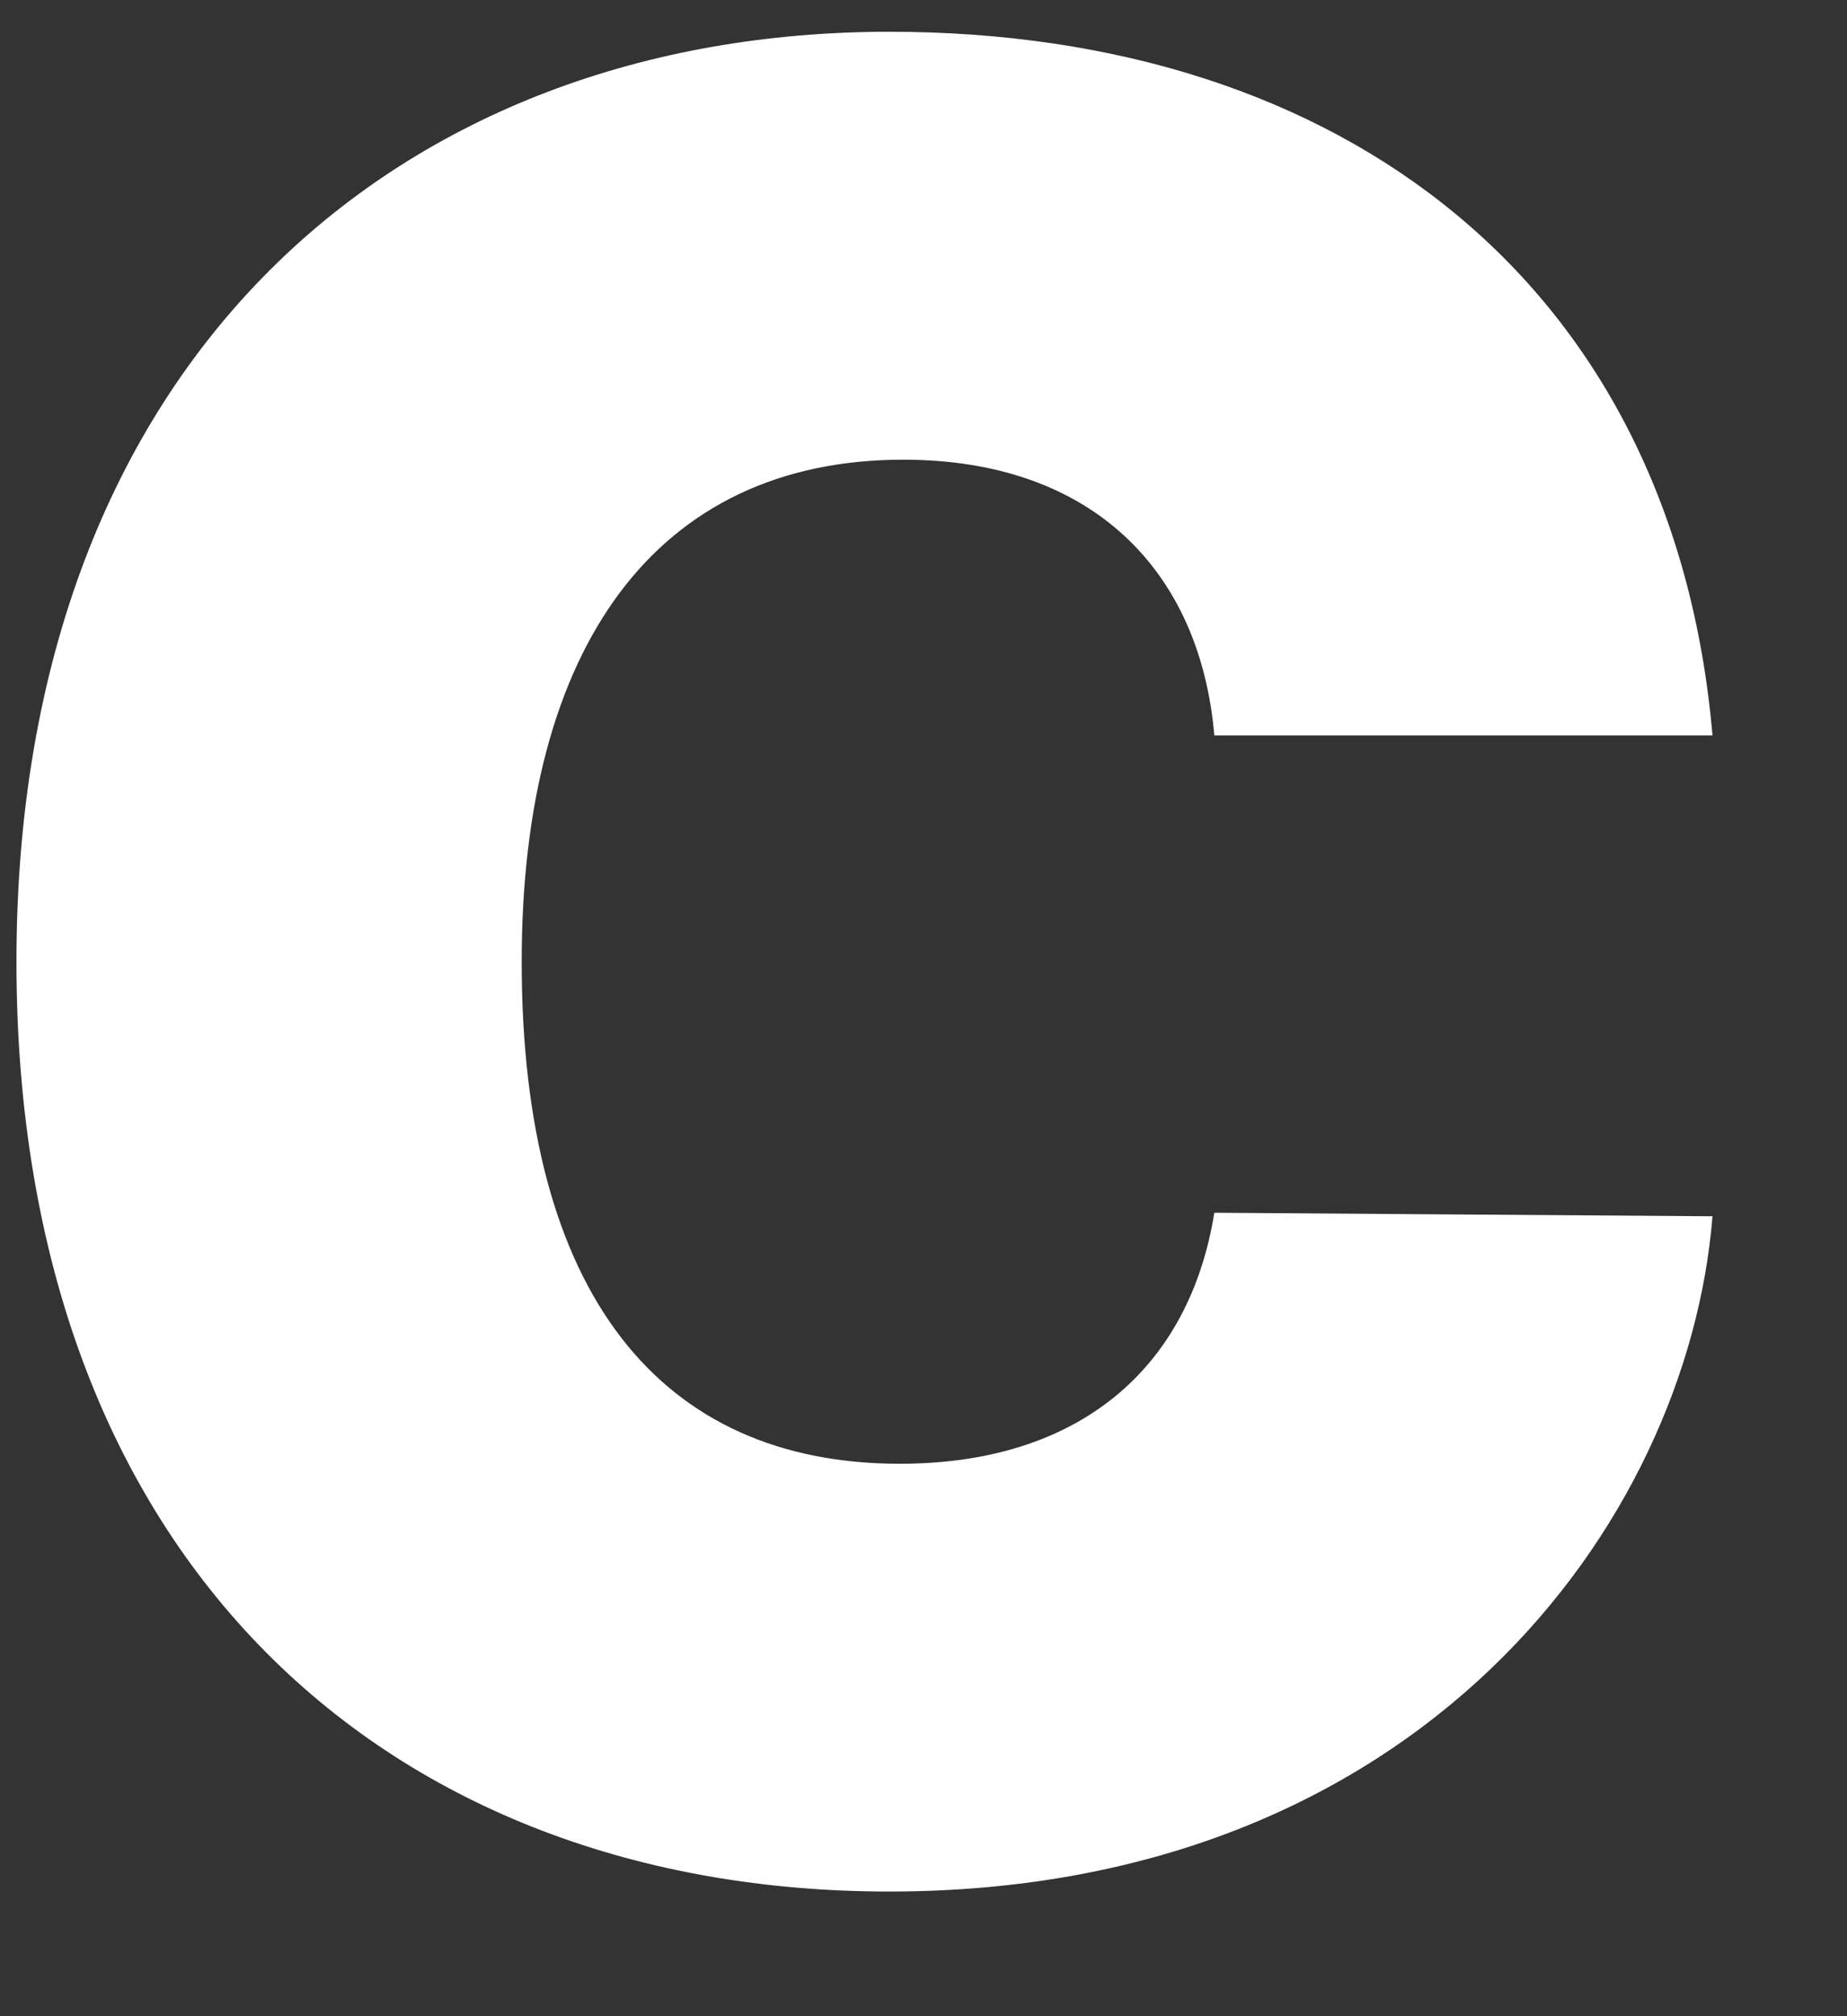 <svg width="11" height="12" viewBox="0 0 11 12" fill="none" xmlns="http://www.w3.org/2000/svg">
<rect x="0" y="0" width="11" height="12" fill="#333333" stroke="none"/>
<path d="M10.199 4.377C9.967 1.705 8.01 0.189 5.296 0.189C2.392 0.189 0.098 2.125 0.098 5.724C0.098 9.307 2.329 11.258 5.296 11.258C8.452 11.258 10.052 9.07 10.199 7.239L7.232 7.218C7.084 8.139 6.432 8.712 5.359 8.712C3.933 8.712 3.107 7.702 3.107 5.724C3.107 3.851 3.907 2.736 5.38 2.736C6.506 2.736 7.148 3.399 7.232 4.377H10.199Z" fill="white"/>
</svg>
